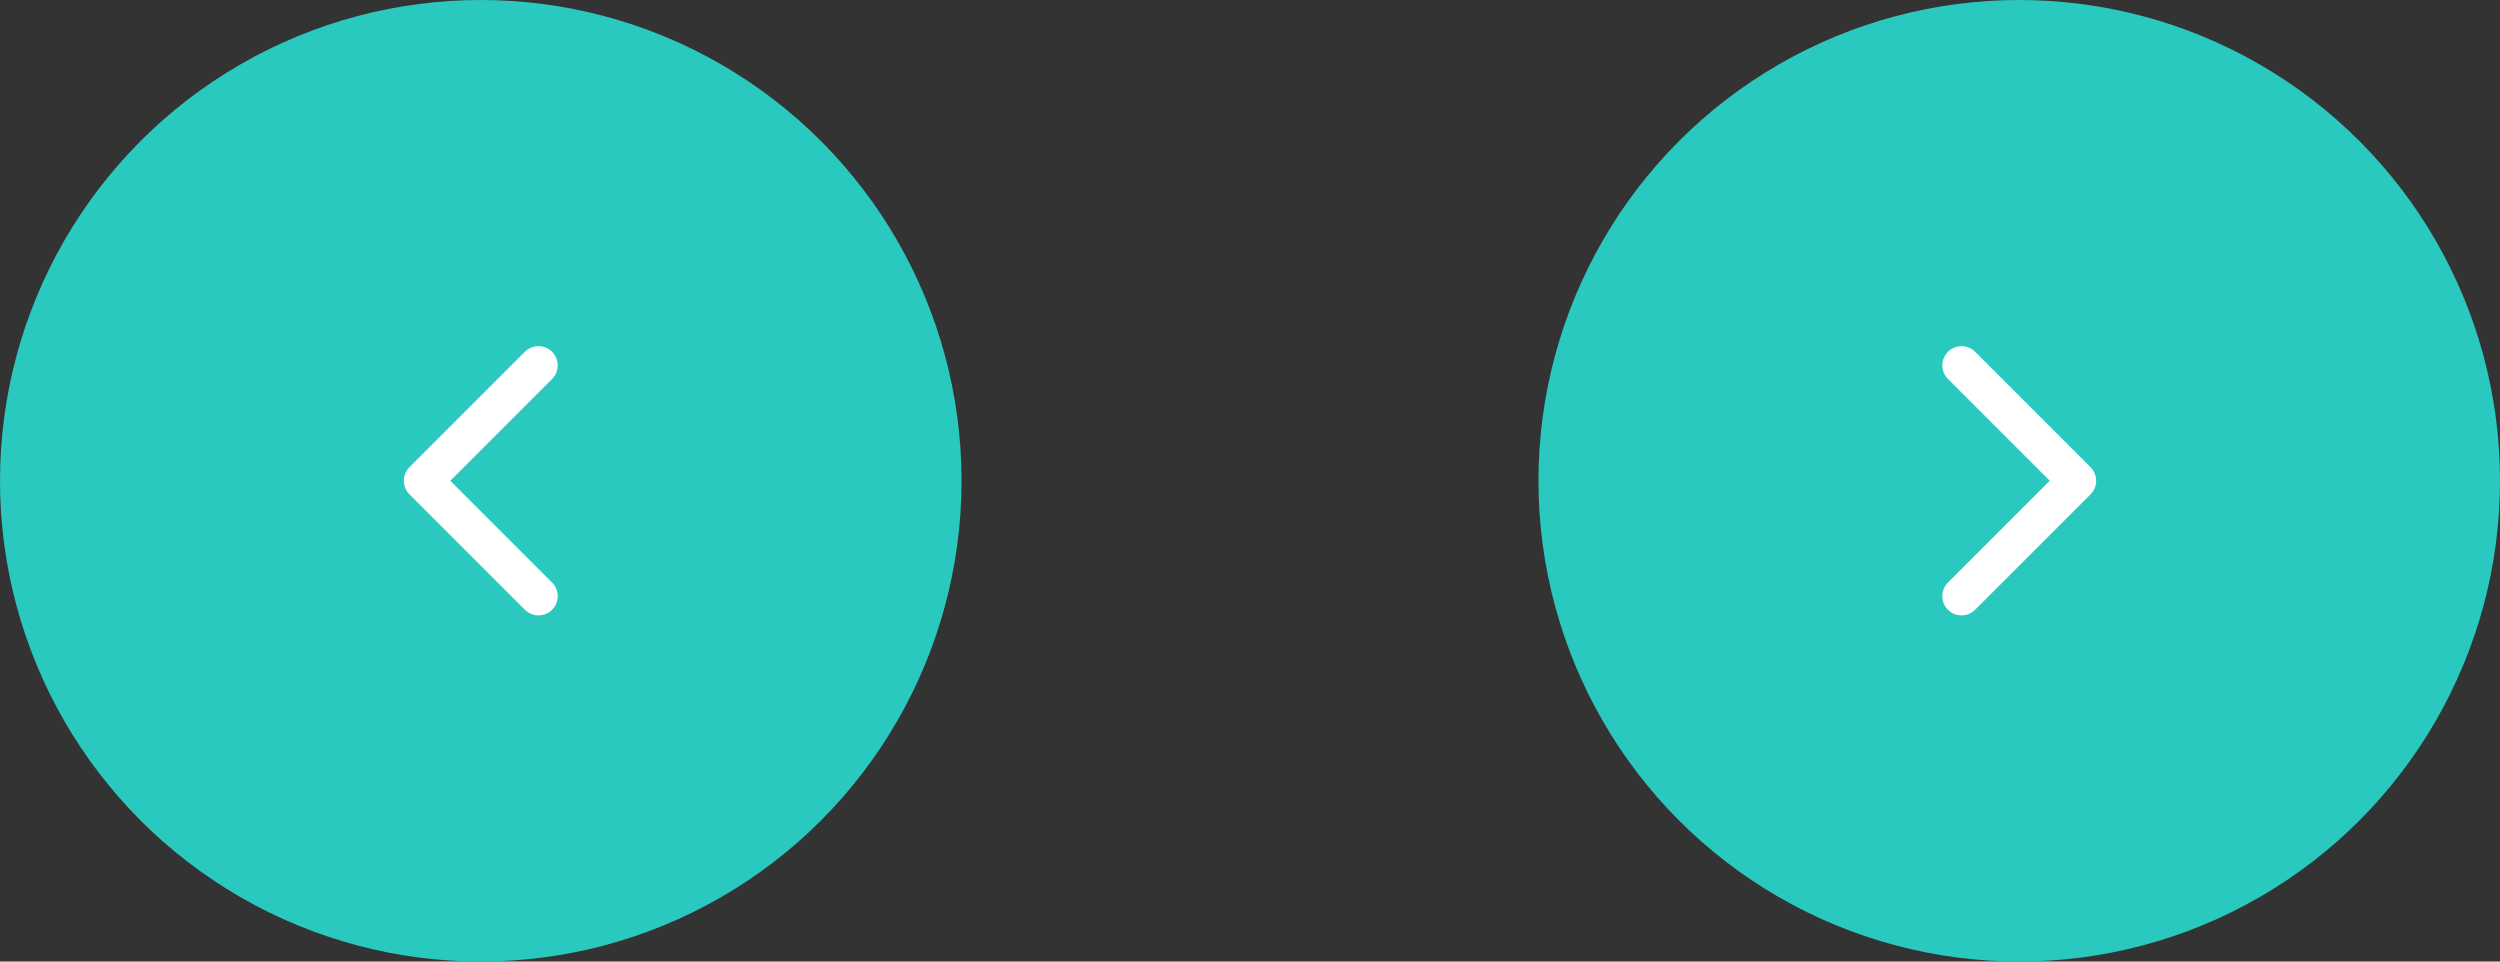 <svg width="130" height="50" viewBox="0 0 130 50" fill="none" xmlns="http://www.w3.org/2000/svg">
<rect x="0" y="0" width="130" height="50" fill="#333333" stroke="none"/>
<g id="Icons">
<g id="Icon">
<circle id="Ellipse 1863" cx="105" cy="25" r="25" fill="#2AC9BF"/>
<path id="Vector 44" d="M102 31L108 25L102 19" stroke="white" stroke-width="2" stroke-linecap="round" stroke-linejoin="round"/>
</g>
<g id="Icon_2">
<circle id="Ellipse 1863_2" cx="25" cy="25" r="25" transform="matrix(-1 0 0 1 50 0)" fill="#2AC9BF"/>
<path id="Vector 44_2" d="M28 31L22 25L28 19" stroke="white" stroke-width="2" stroke-linecap="round" stroke-linejoin="round"/>
</g>
</g>
</svg>
